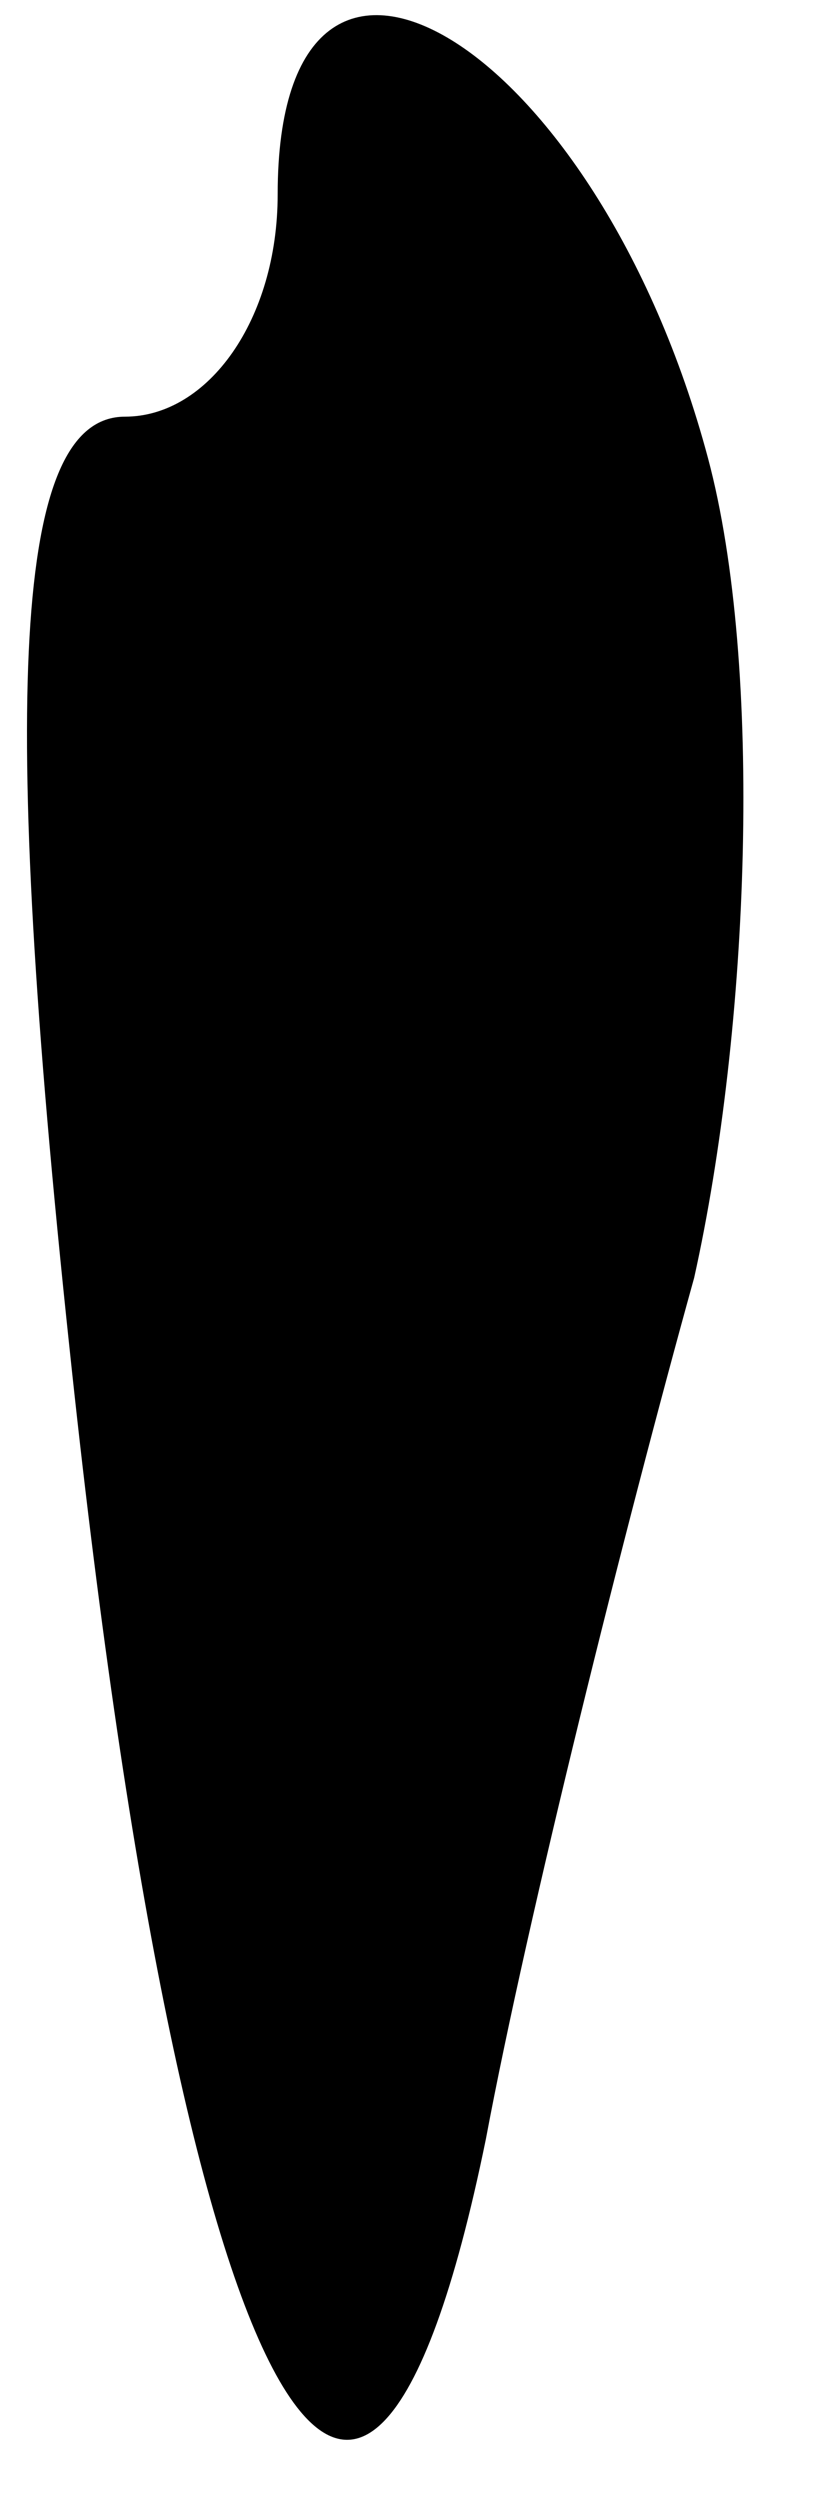 <?xml version="1.0" standalone="no"?>
<!DOCTYPE svg PUBLIC "-//W3C//DTD SVG 20010904//EN"
 "http://www.w3.org/TR/2001/REC-SVG-20010904/DTD/svg10.dtd">
<svg version="1.0" xmlns="http://www.w3.org/2000/svg"
 width="6pt" height="18pt" viewBox="0 0 6 18"
 preserveAspectRatio="xMidYMid meet">
<g transform="translate(0,18) scale(0.1,-0.1)"
fill="#000000" stroke="none">
<path fill="#000000" stroke="none" d="M20 166 c0 -9 -5 -16 -11 -16 -8 0 -9
-20 -4 -67 8 -76 21 -101 30 -57 3 16 10 44 15 62 4 18 5 44 1 59 -8 30 -31
44 -31 19z"/>
</g>
</svg>
